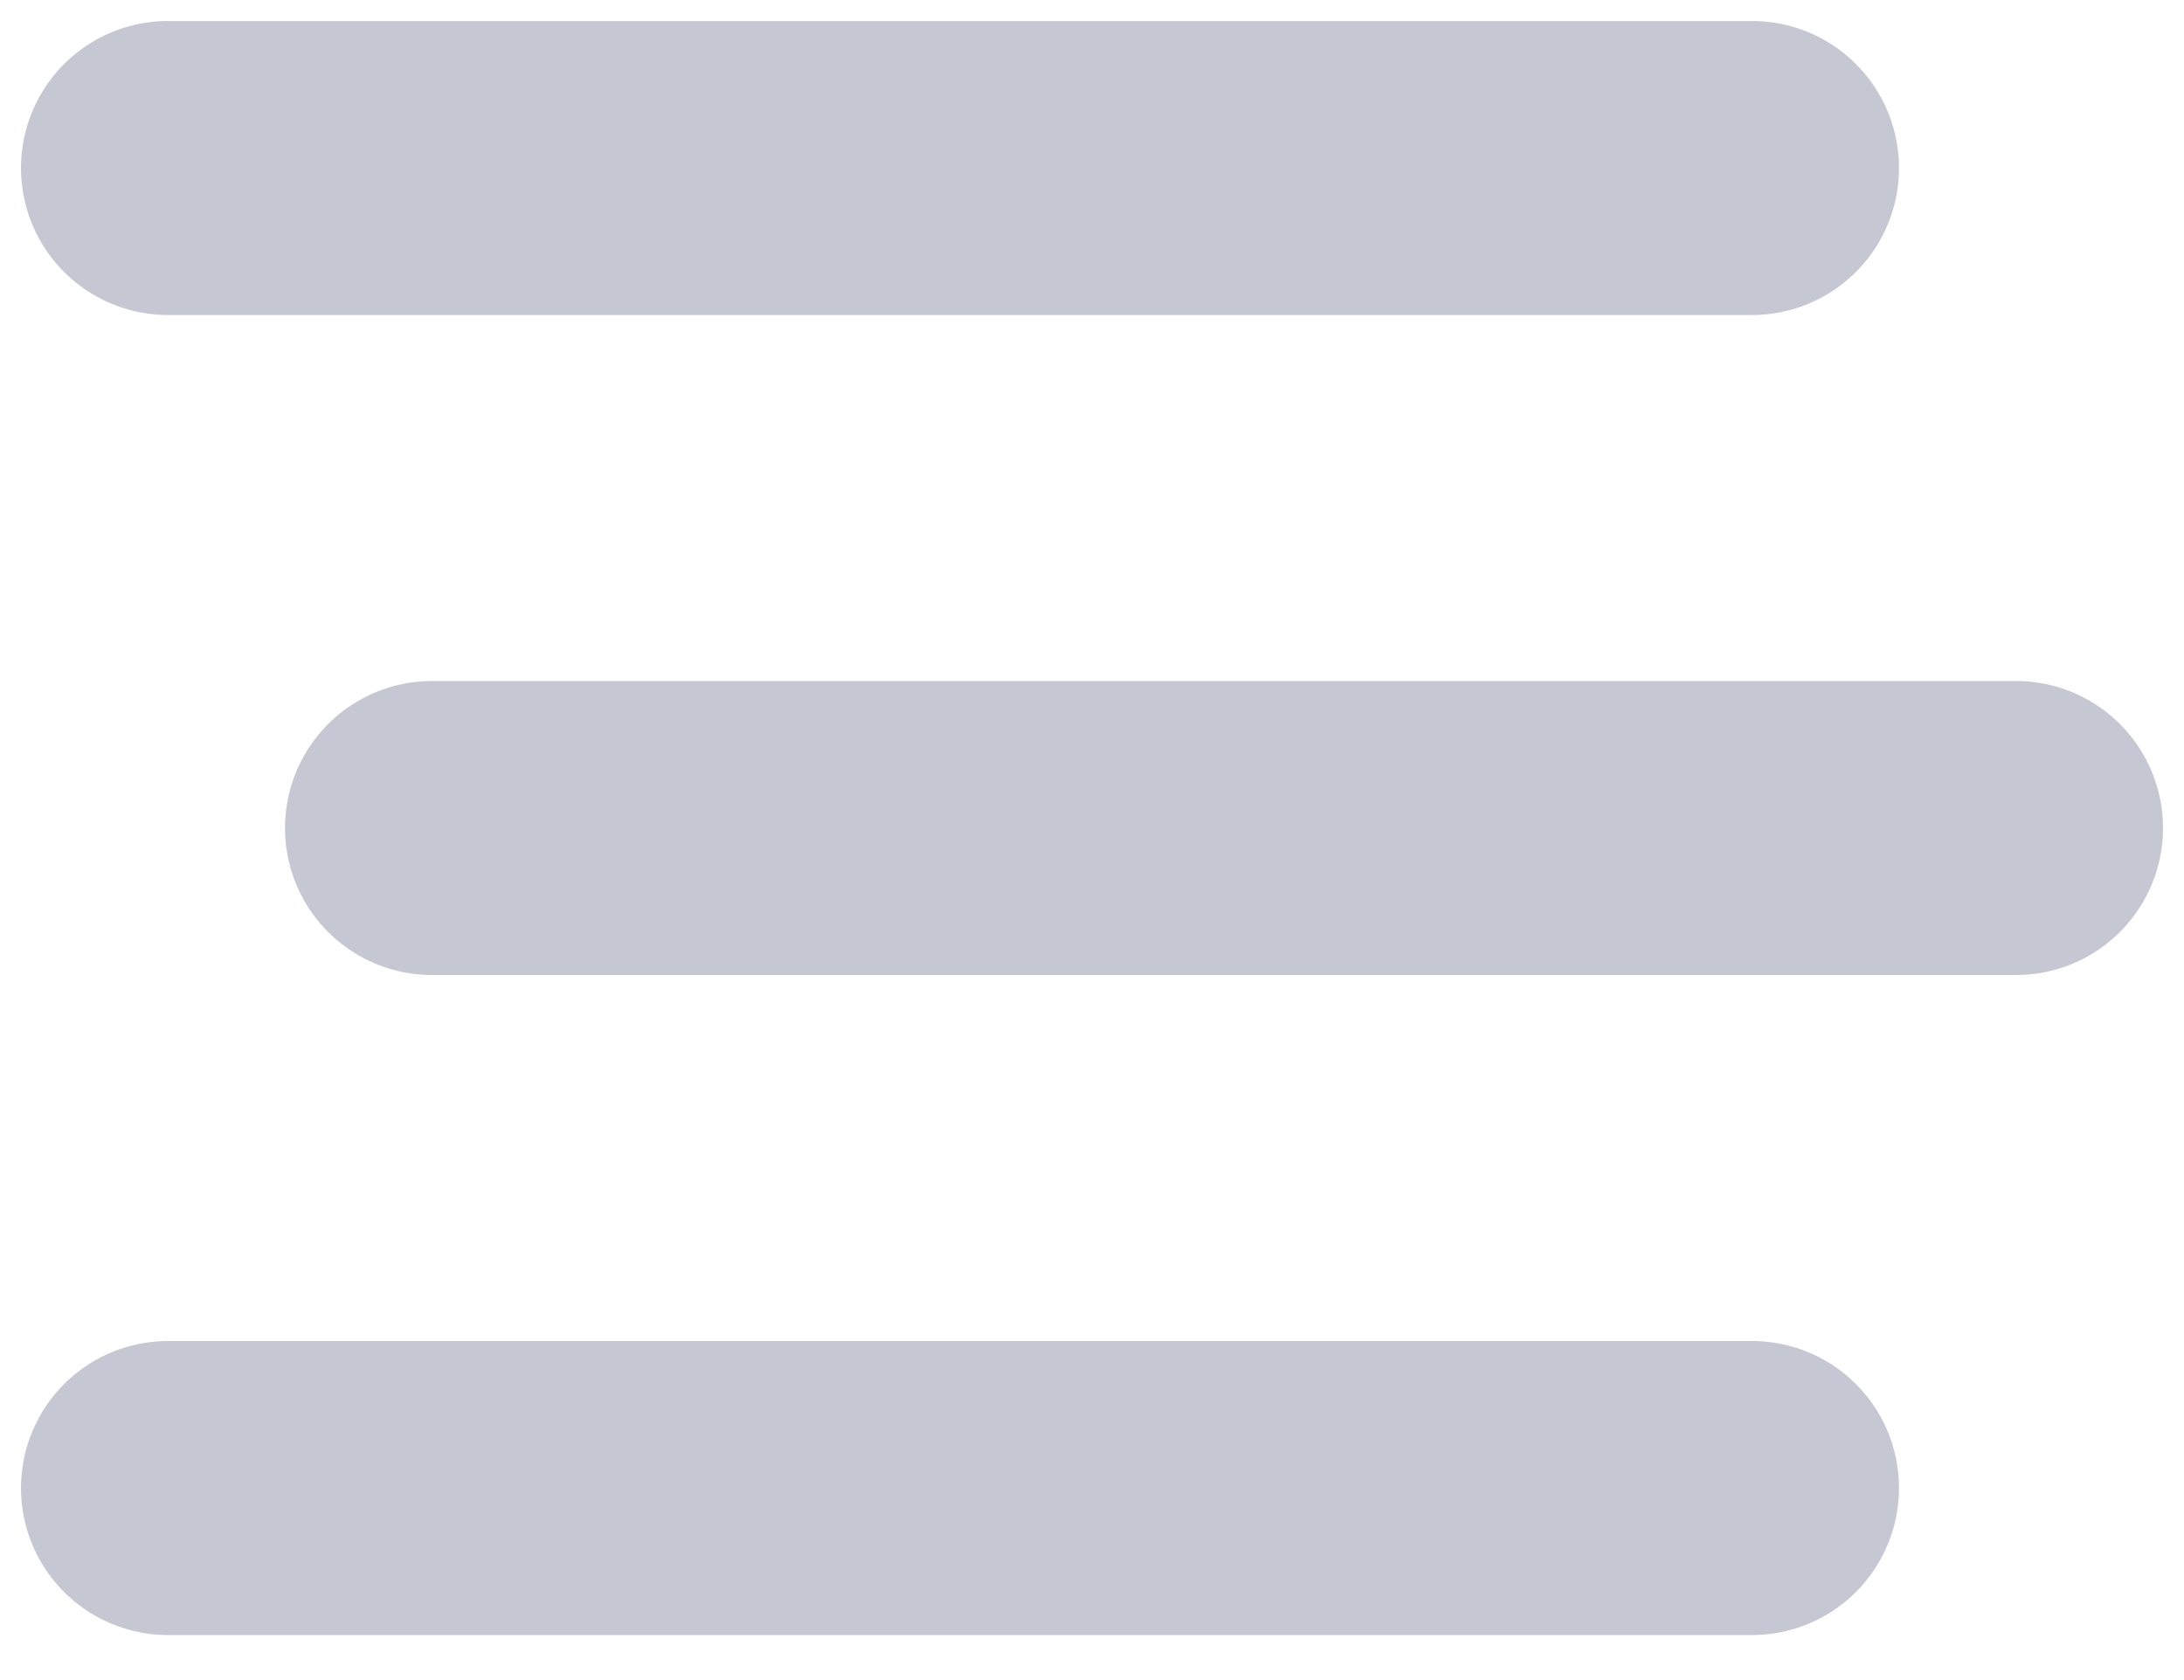 <svg fill="none" height="20" viewBox="0 0 26 20" width="26" xmlns="http://www.w3.org/2000/svg"><g stroke="#c5c7d3" stroke-linecap="round" stroke-linejoin="round" stroke-width="3.5"><path d="m2 2h18.857"/><path d="m5.143 9.857h18.857"/><path d="m2 17.714h18.857"/></g></svg>
